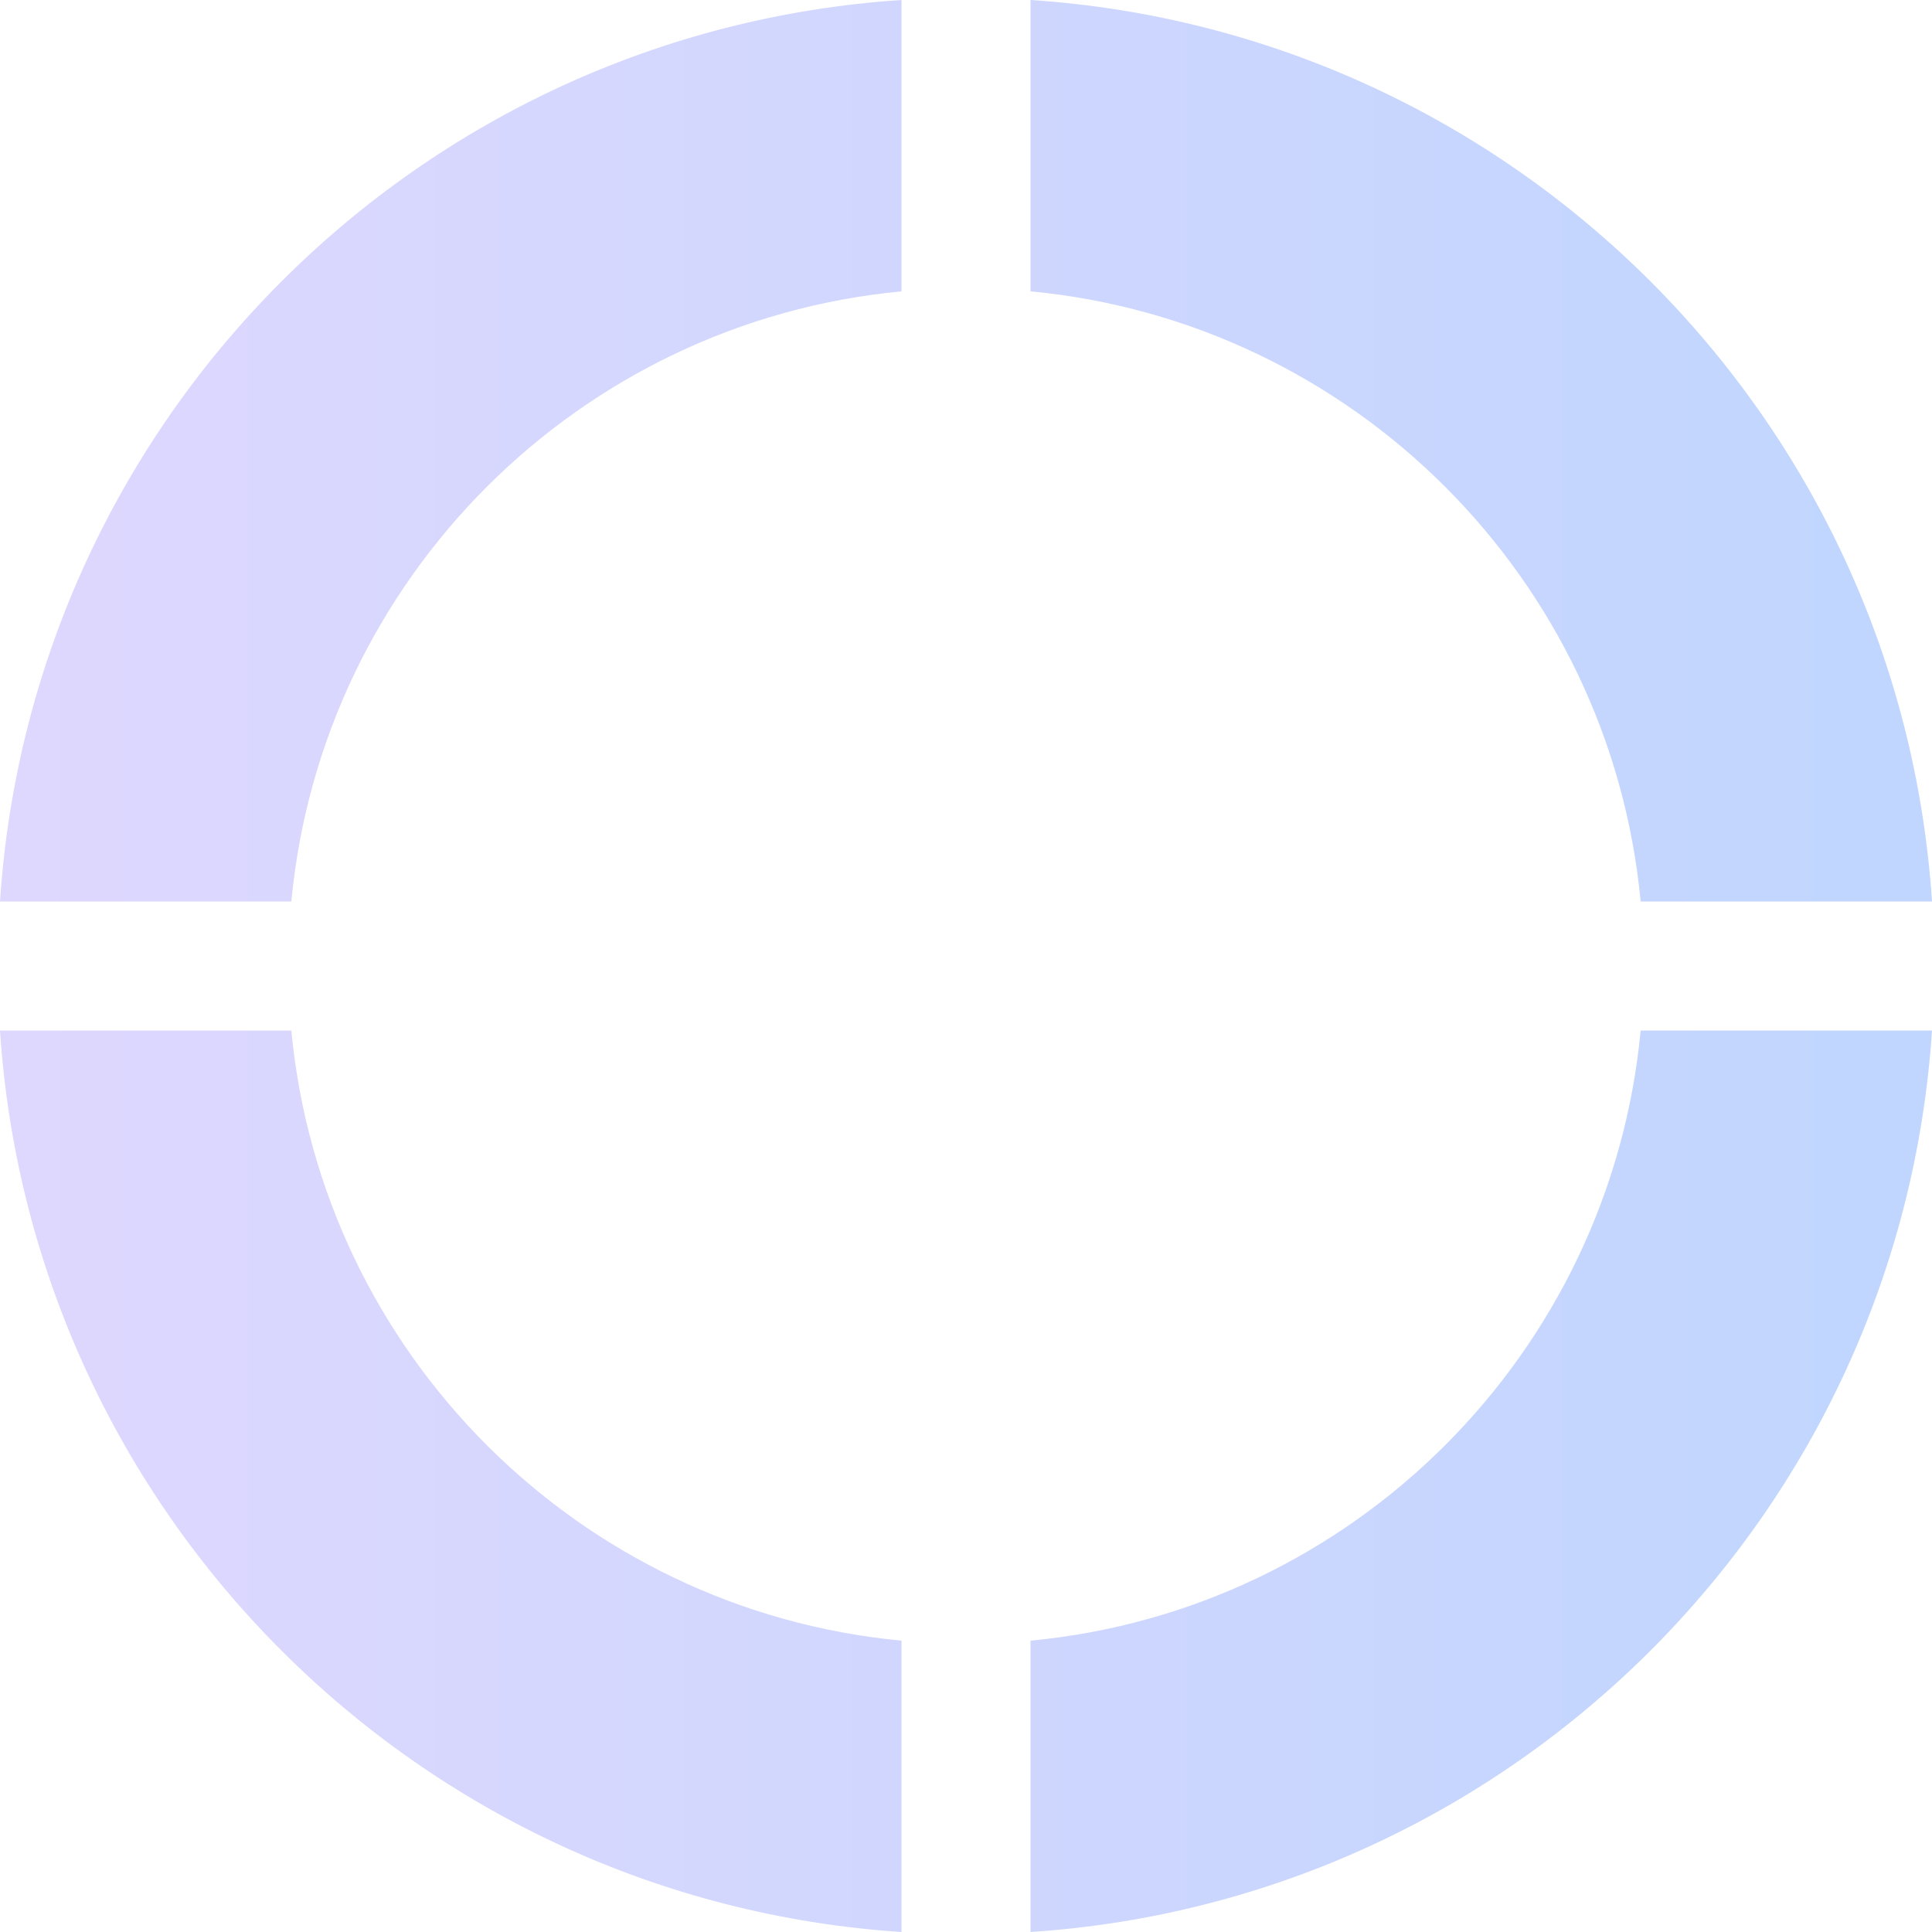 <svg width="30" height="30" viewBox="0 0 30 30" fill="none" xmlns="http://www.w3.org/2000/svg">
<defs>
<linearGradient id="paint0_linear_2541_16630" x1="-0.519" y1="22.459" x2="28.91" y2="22.459" gradientUnits="userSpaceOnUse">
<stop stop-color="#967CFD"/>
<stop offset="1" stop-color="#3177FF"/>
</linearGradient>
</defs>
<path fill-rule="evenodd" clip-rule="evenodd" d="M13.998 25.476V30C6.494 29.506 0.494 23.506 0 16.002H4.524C4.998 21.014 8.986 25.002 13.998 25.476ZM30 16.002C29.506 23.506 23.506 29.506 16.002 30V25.476C21.014 25.002 25.002 21.014 25.476 16.002H30ZM30 13.998C29.506 6.494 23.506 0.494 16.002 0V4.524C21.014 4.998 25.002 8.986 25.476 13.998H30ZM13.998 9.85632e-08V4.524C8.986 4.998 4.998 8.986 4.524 13.998H0C0.494 6.494 6.494 0.494 13.998 9.85632e-08Z" fill="url(#paint0_linear_2541_16630)" fill-opacity="0.3"/>
</svg>
